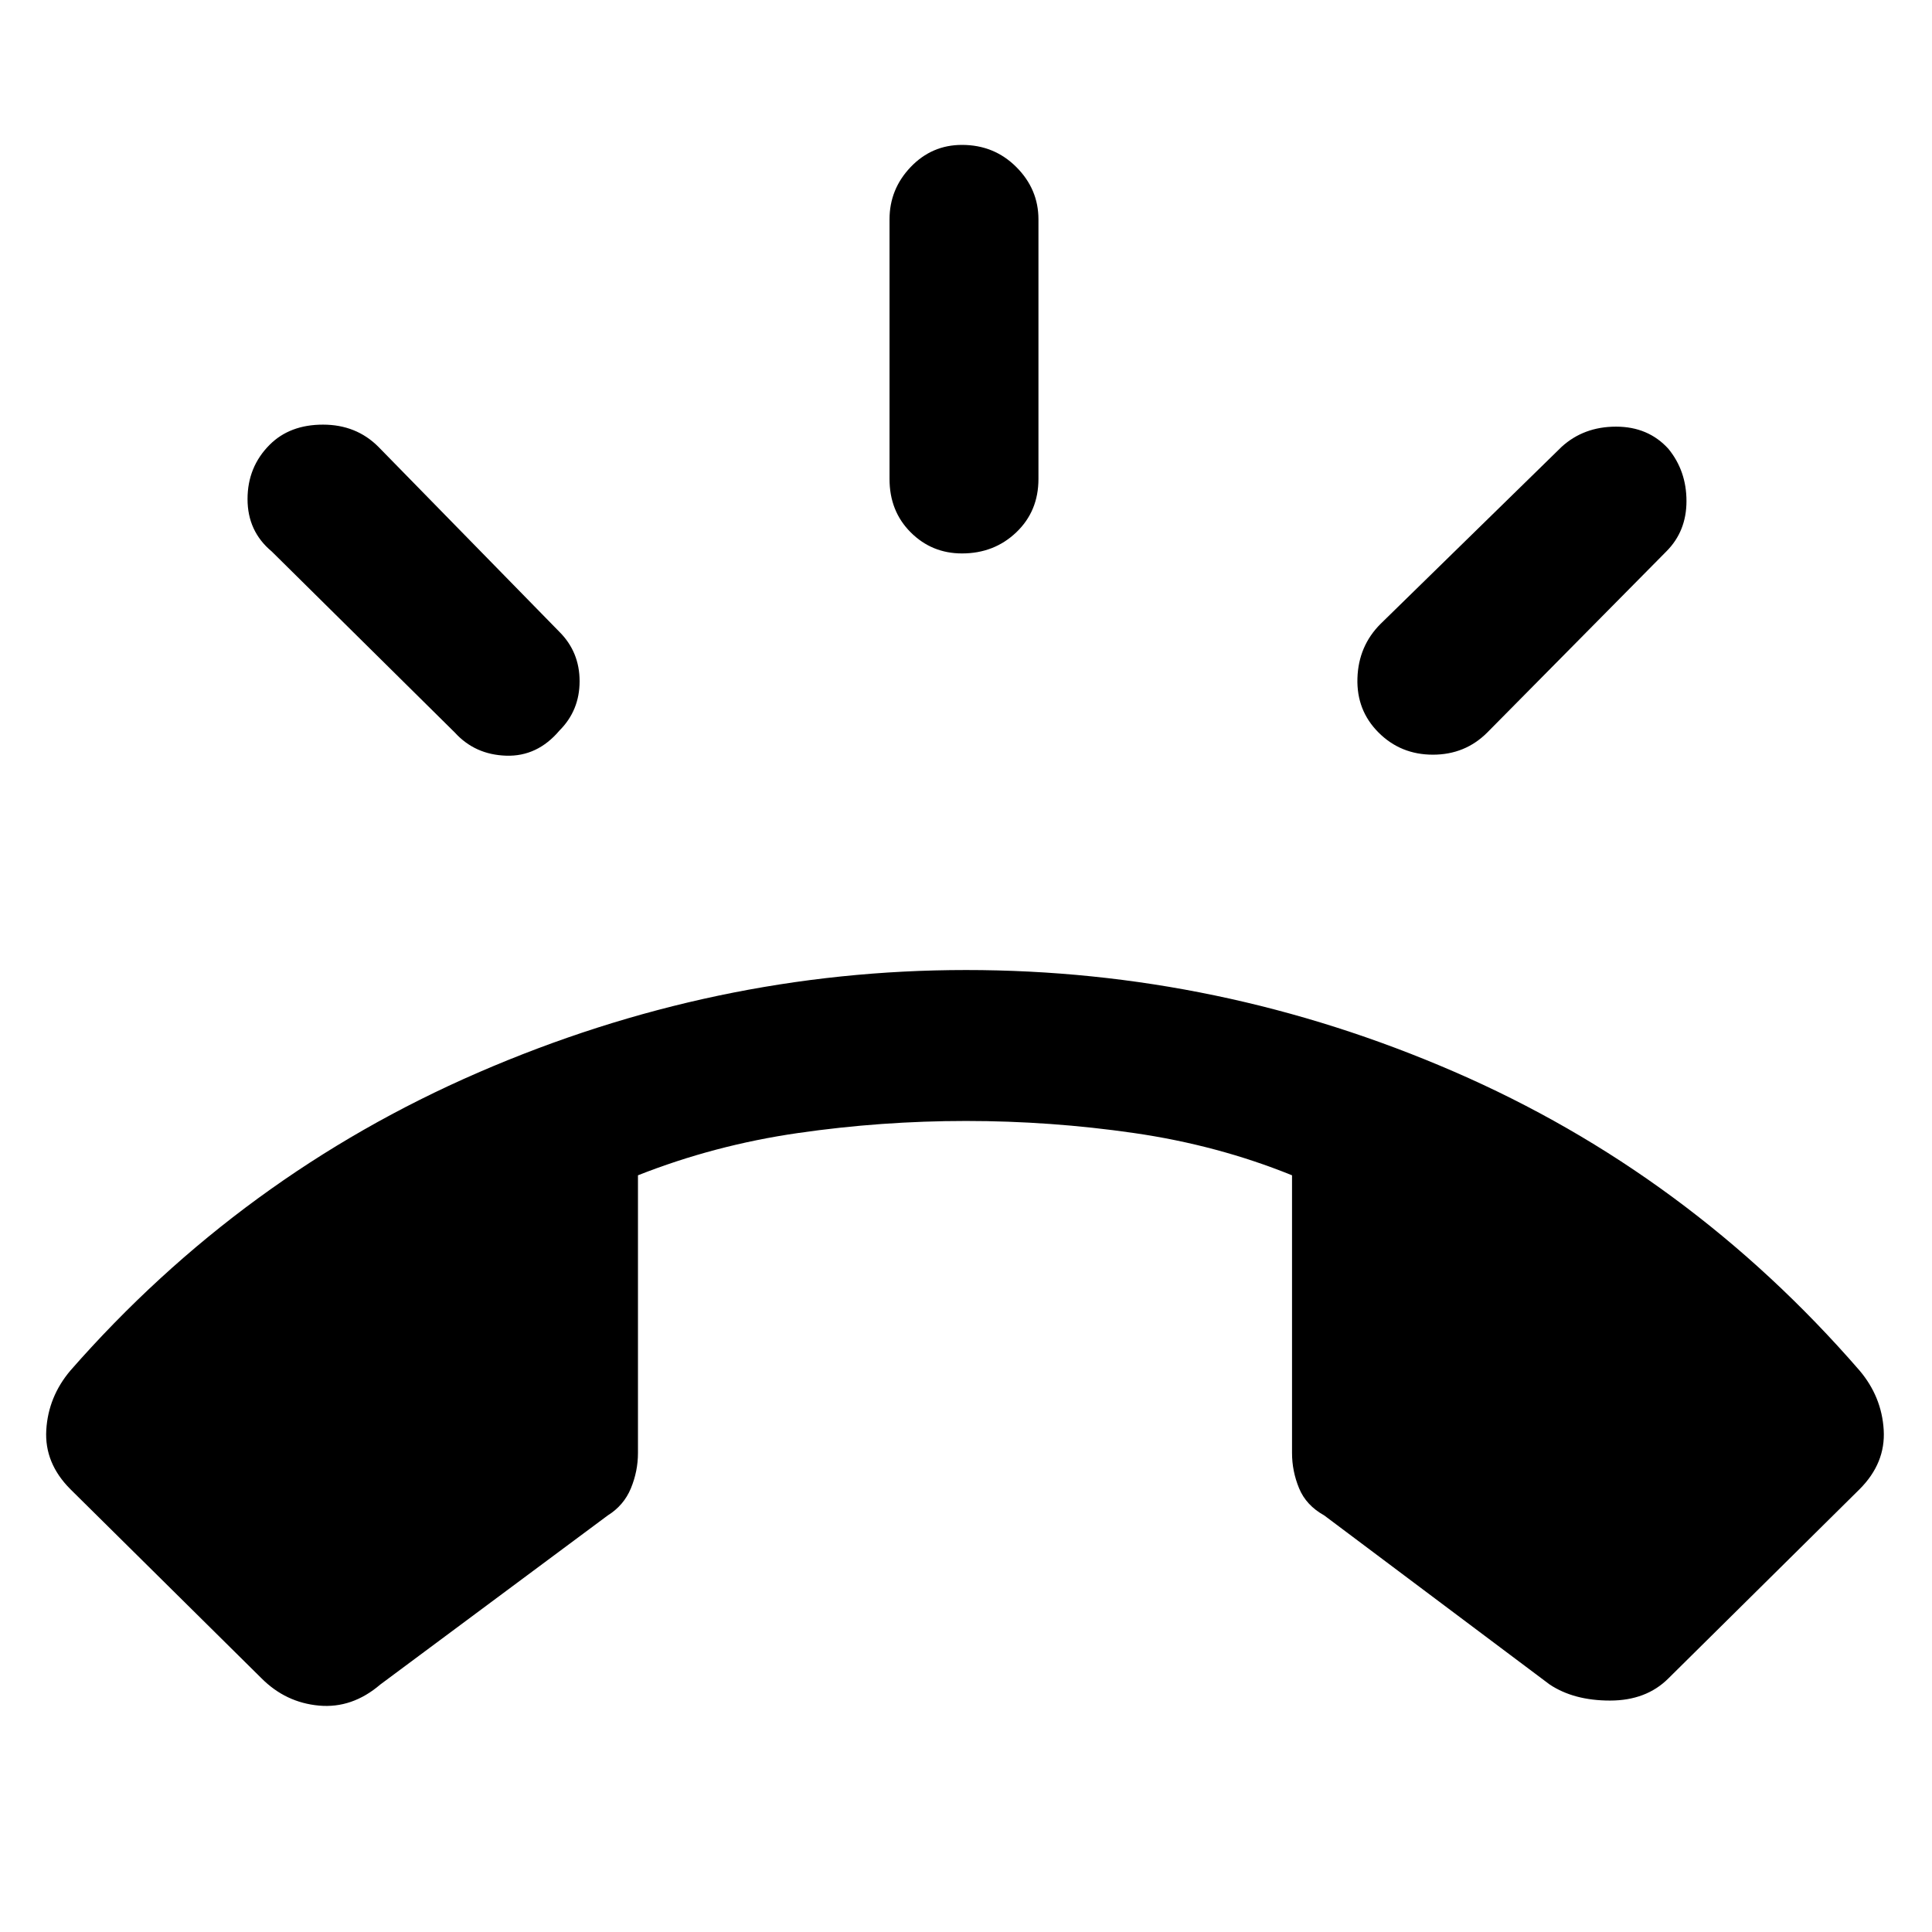 <svg xmlns="http://www.w3.org/2000/svg" height="48" width="48"><path d="M6.5 41.7 1.75 37q-.65-.65-.6-1.475.05-.825.6-1.475Q6 29.2 11.875 26.65 17.75 24.1 24 24.1q6.3 0 12.125 2.525T46.2 34.05q.55.65.6 1.475.05.825-.6 1.475l-4.75 4.7q-.55.55-1.45.55-.9 0-1.5-.4l-5.6-4.2q-.45-.25-.625-.675-.175-.425-.175-.875v-6.9q-1.85-.75-3.925-1.05-2.075-.3-4.175-.3-2.1 0-4.175.3-2.075.3-3.975 1.05v6.9q0 .45-.175.875t-.575.675l-5.65 4.2q-.7.6-1.525.525Q7.1 42.3 6.5 41.7Zm17.4-27.95q-.75 0-1.275-.525Q22.1 12.7 22.1 11.9V5.45q0-.75.525-1.3T23.9 3.6q.8 0 1.35.55t.55 1.3v6.45q0 .8-.55 1.325-.55.525-1.35.525Zm10.35 4.45q-.55-.55-.525-1.35.025-.8.575-1.35l4.5-4.4q.55-.5 1.35-.5t1.3.55q.45.55.45 1.3t-.5 1.25l-4.45 4.5q-.55.55-1.35.55t-1.35-.55Zm-22.95 0-4.55-4.5q-.6-.5-.6-1.3t.55-1.35q.5-.5 1.325-.5t1.375.55l4.5 4.6q.5.5.5 1.225 0 .725-.5 1.225-.55.65-1.325.625-.775-.025-1.275-.575Z"/></svg>